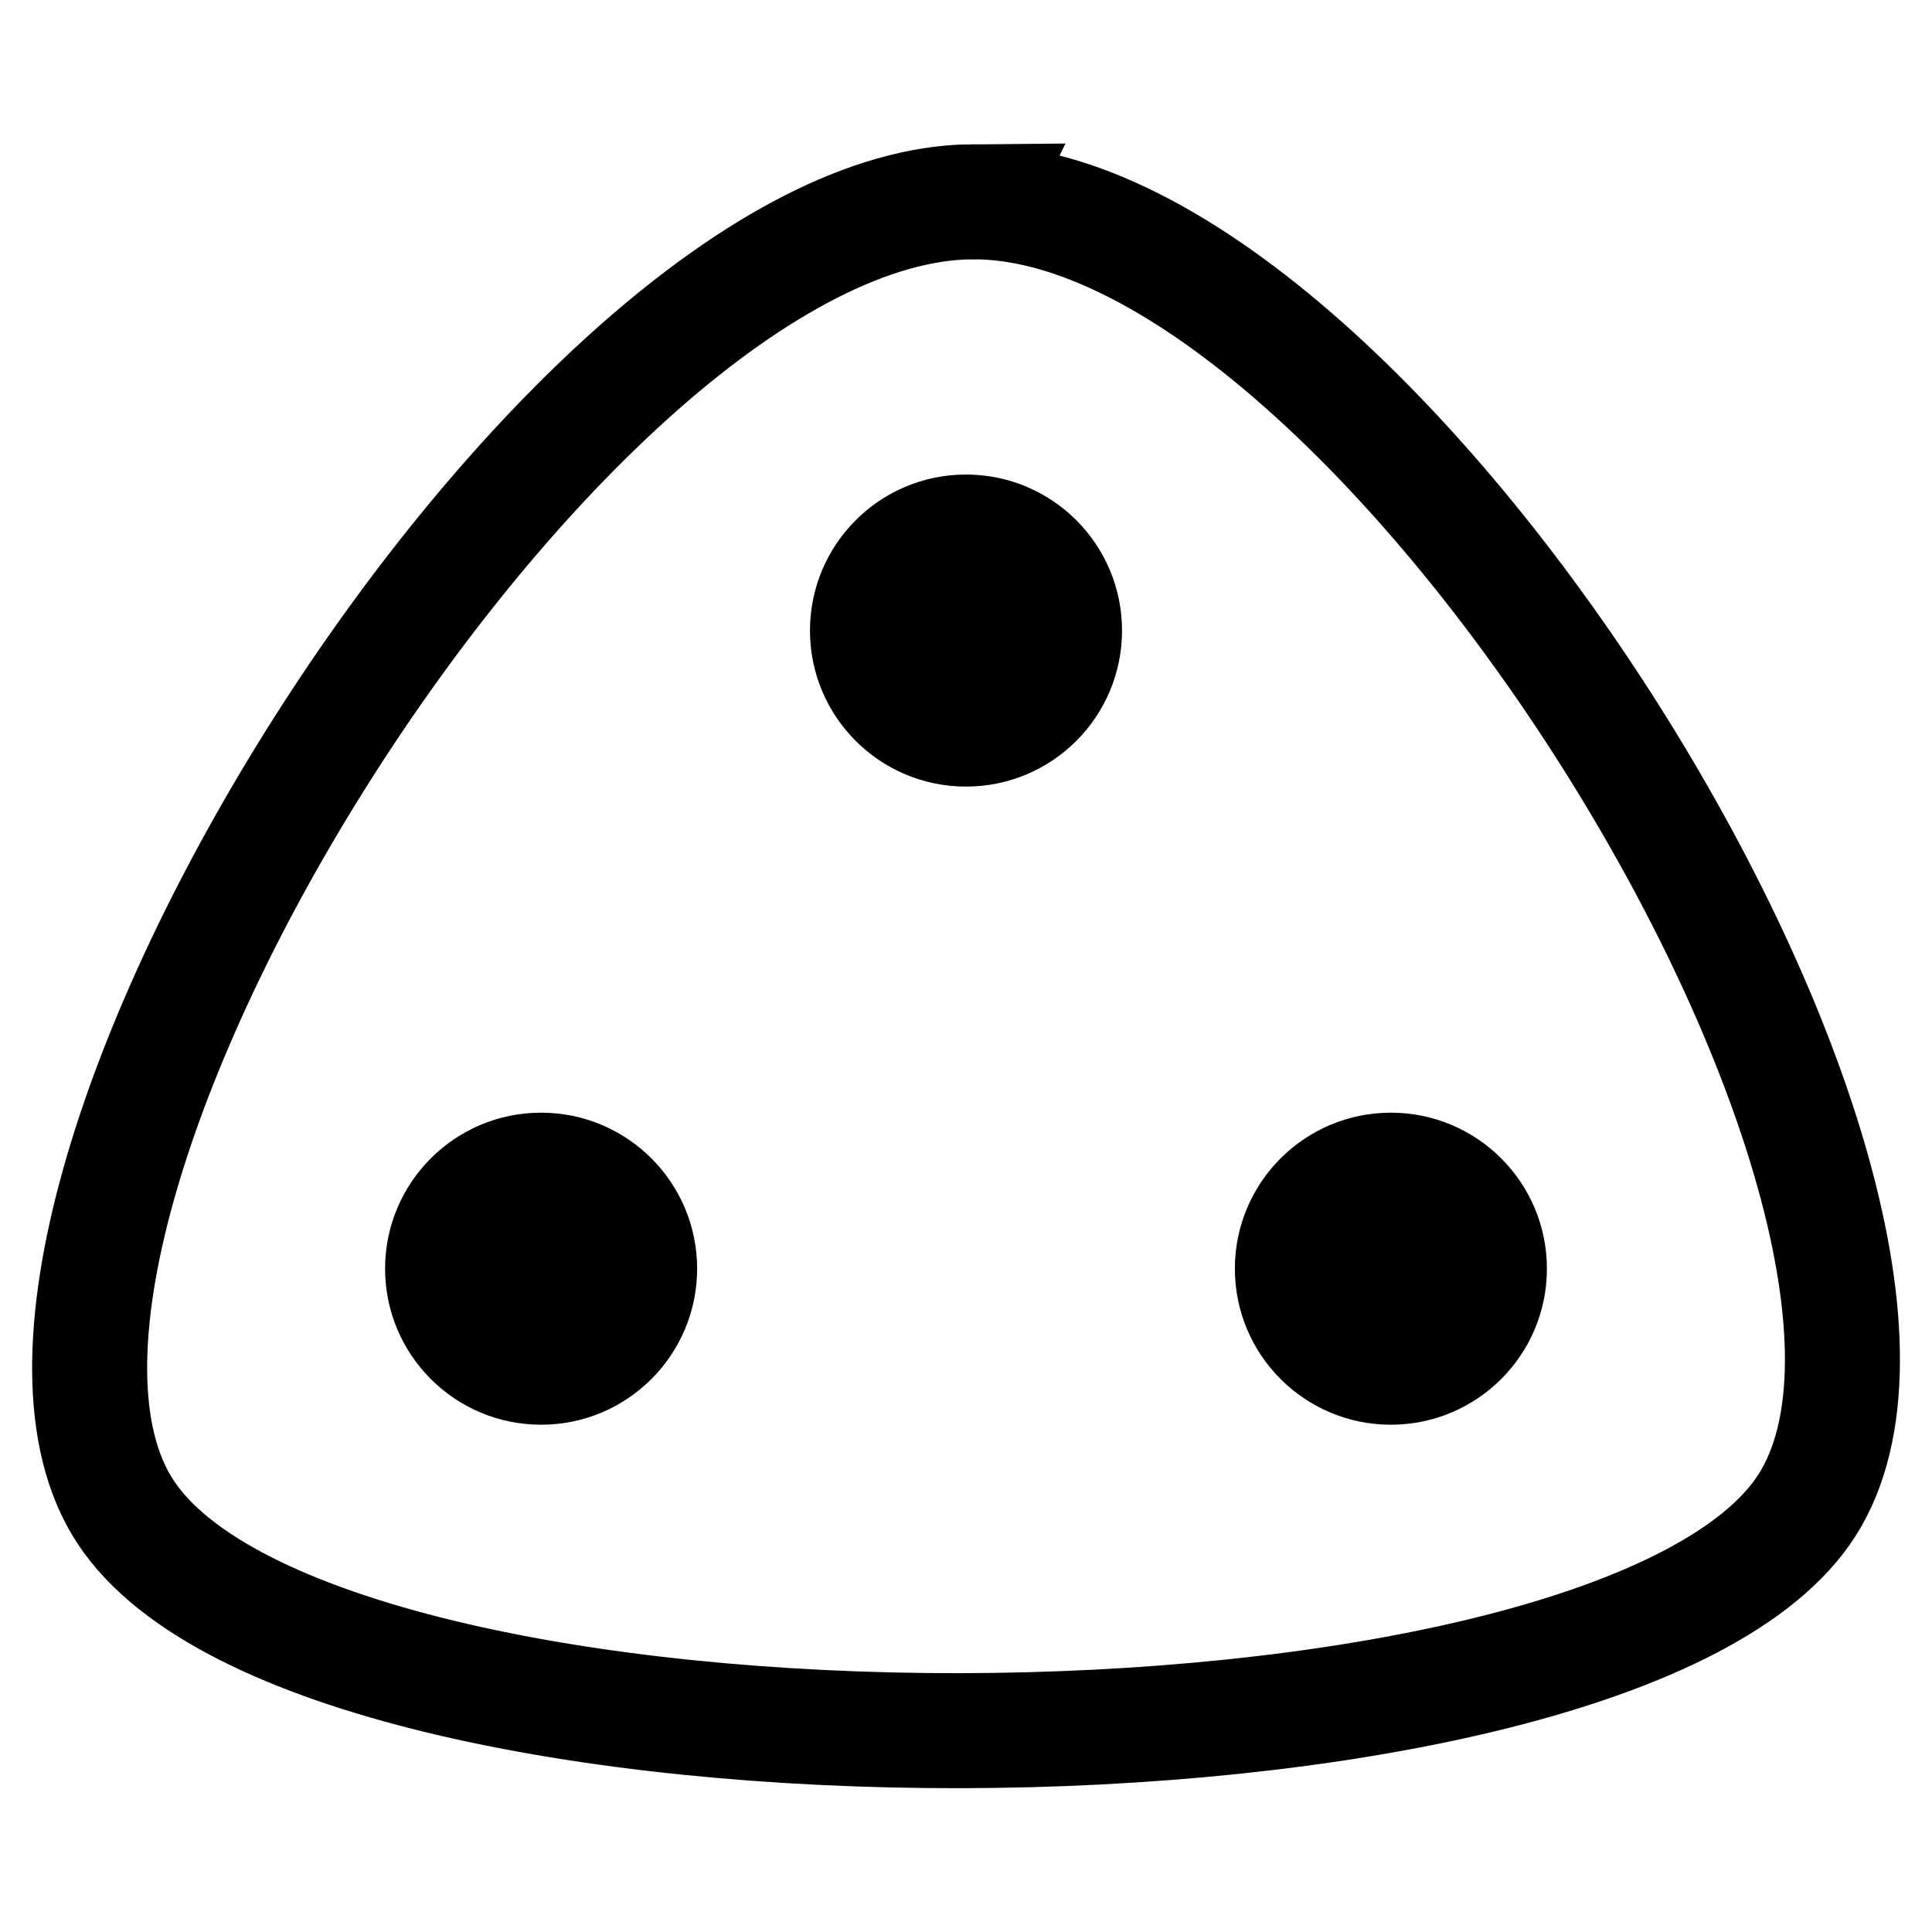 <?xml version="1.0" encoding="UTF-8" standalone="no"?>
<!-- Created with Inkscape (http://www.inkscape.org/) -->

<svg
   xmlns:dc="http://purl.org/dc/elements/1.1/"
   xmlns:cc="http://creativecommons.org/ns#"
   xmlns:rdf="http://www.w3.org/1999/02/22-rdf-syntax-ns#"
   xmlns:svg="http://www.w3.org/2000/svg"
   xmlns="http://www.w3.org/2000/svg"
   xmlns:sodipodi="http://sodipodi.sourceforge.net/DTD/sodipodi-0.dtd"
   xmlns:inkscape="http://www.inkscape.org/namespaces/inkscape"
   width="90mm"
   height="90mm"
   viewBox="0 0 90 90"
   version="1.1"
   id="svg1085"
   inkscape:version="0.92.4 5da689c313, 2019-01-14"
   sodipodi:docname="logo_black_icon.svg">
  <defs
     id="defs1079" />
  <sodipodi:namedview
     id="base"
     pagecolor="#ffffff"
     bordercolor="#666666"
     borderopacity="1.0"
     inkscape:pageopacity="0.0"
     inkscape:pageshadow="2"
     inkscape:zoom="0.35"
     inkscape:cx="-402.69286"
     inkscape:cy="510.7821"
     inkscape:document-units="mm"
     inkscape:current-layer="layer1"
     showgrid="false"
     inkscape:window-width="1920"
     inkscape:window-height="1024"
     inkscape:window-x="0"
     inkscape:window-y="0"
     inkscape:window-maximized="1" />
  <g
     inkscape:label="Layer 1"
     inkscape:groupmode="layer"
     id="layer1"
     transform="translate(0,-207)">
    <g
       id="g1658"
       transform="translate(46.471,99.765)">
      <circle
         r="7.268"
         cy="136.609"
         cx="-1.471"
         id="path839-3-91-0-9-0-4-1-26-5-4-9-9-7-1"
         style="opacity:1;fill:#000000;fill-opacity:1;stroke:none;stroke-width:5.769;stroke-linecap:round;stroke-linejoin:round;stroke-miterlimit:4;stroke-dasharray:none;stroke-opacity:1" />
      <circle
         r="7.268"
         cy="166.336"
         cx="18.322"
         id="path839-3-91-0-9-0-4-1-9-6-0-9-7-3-8-2"
         style="opacity:1;fill:#000000;fill-opacity:1;stroke:none;stroke-width:5.769;stroke-linecap:round;stroke-linejoin:round;stroke-miterlimit:4;stroke-dasharray:none;stroke-opacity:1" />
      <circle
         r="7.268"
         cy="166.336"
         cx="-21.264"
         id="path839-3-91-0-9-0-4-1-2-4-4-0-36-1-4-9"
         style="opacity:1;fill:#000000;fill-opacity:1;stroke:none;stroke-width:5.769;stroke-linecap:round;stroke-linejoin:round;stroke-miterlimit:4;stroke-dasharray:none;stroke-opacity:1" />
      <path
         sodipodi:nodetypes="zzzz"
         inkscape:connector-curvature="0"
         id="path864-2-8-2-7-6-0-9-8-9-1-9-5-3"
         d="m -1.186,116.636 c 19.062,-0.148 48.199,47.544 38.682,61.03 -9.517,13.485 -69.089,13.687 -78.112,0.01 -9.023,-13.675 20.368,-60.894 39.431,-61.042 z"
         style="fill:none;stroke:#000000;stroke-width:5.358;stroke-linecap:butt;stroke-linejoin:miter;stroke-miterlimit:4;stroke-dasharray:none;stroke-opacity:1" />
    </g>
  </g>
</svg>
